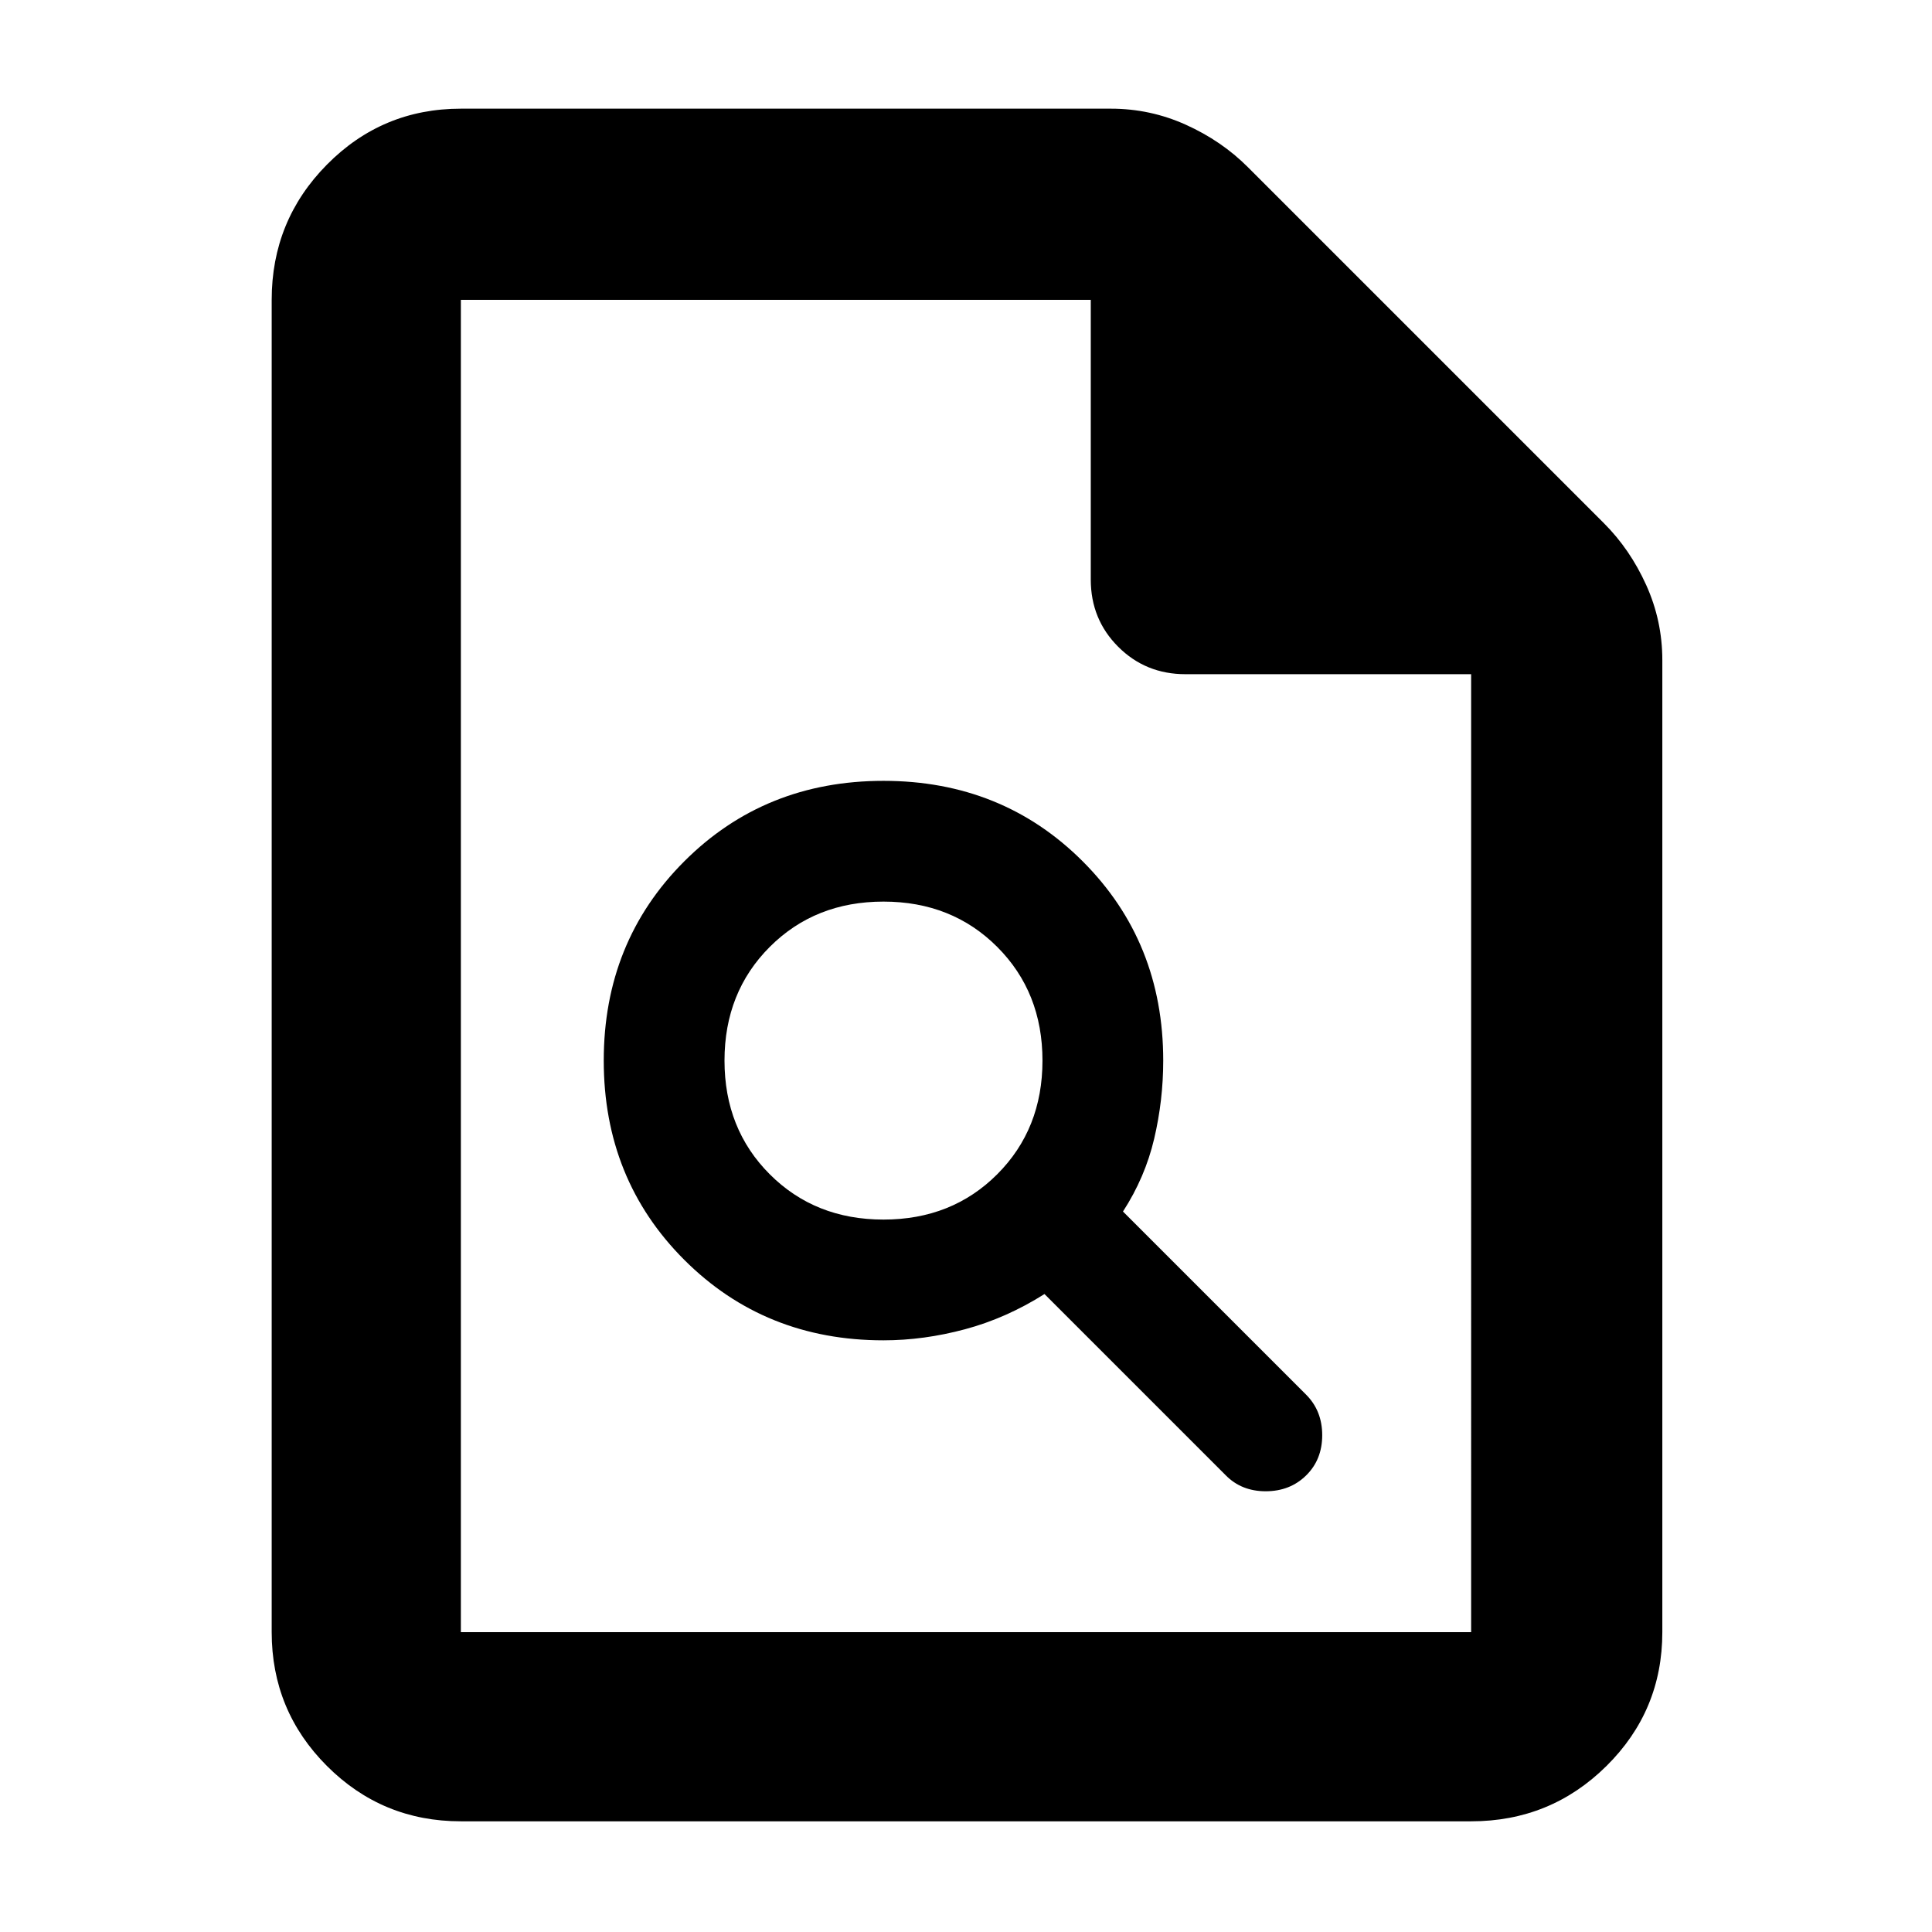 <svg xmlns="http://www.w3.org/2000/svg" width="48" height="48" viewBox="0 96 960 960"><path d="M439 762q20 0 40.5-5.5T519 739l90 90q7.822 8 19.911 8Q641 837 649 829.143q8-7.857 8-20T649 789l-91-91q11-17 15.5-36.151Q578 642.698 578 623q0-59-40-99t-99-40q-59 0-99 40t-40 99q0 59 40 99t99 40Zm0-60q-34 0-56.5-22.5T360 623q0-34 22.5-56.5T439 544q34 0 56.5 22.5T518 623q0 34-22.5 56.5T439 702Zm-210 299q-39.05 0-66.525-27.475Q135 946.05 135 907V245q0-39.463 27.475-67.231Q189.95 150 229 150h323q19.556 0 37.278 8Q607 166 620 179l177 177q13 13 21 30.722T826 424v483q0 39.05-27.769 66.525Q770.463 1001 731 1001H229Zm313-617V245H229v662h502V431H589q-19.75 0-33.375-13.625T542 384ZM229 245v186-186 662-662Z"/></svg>